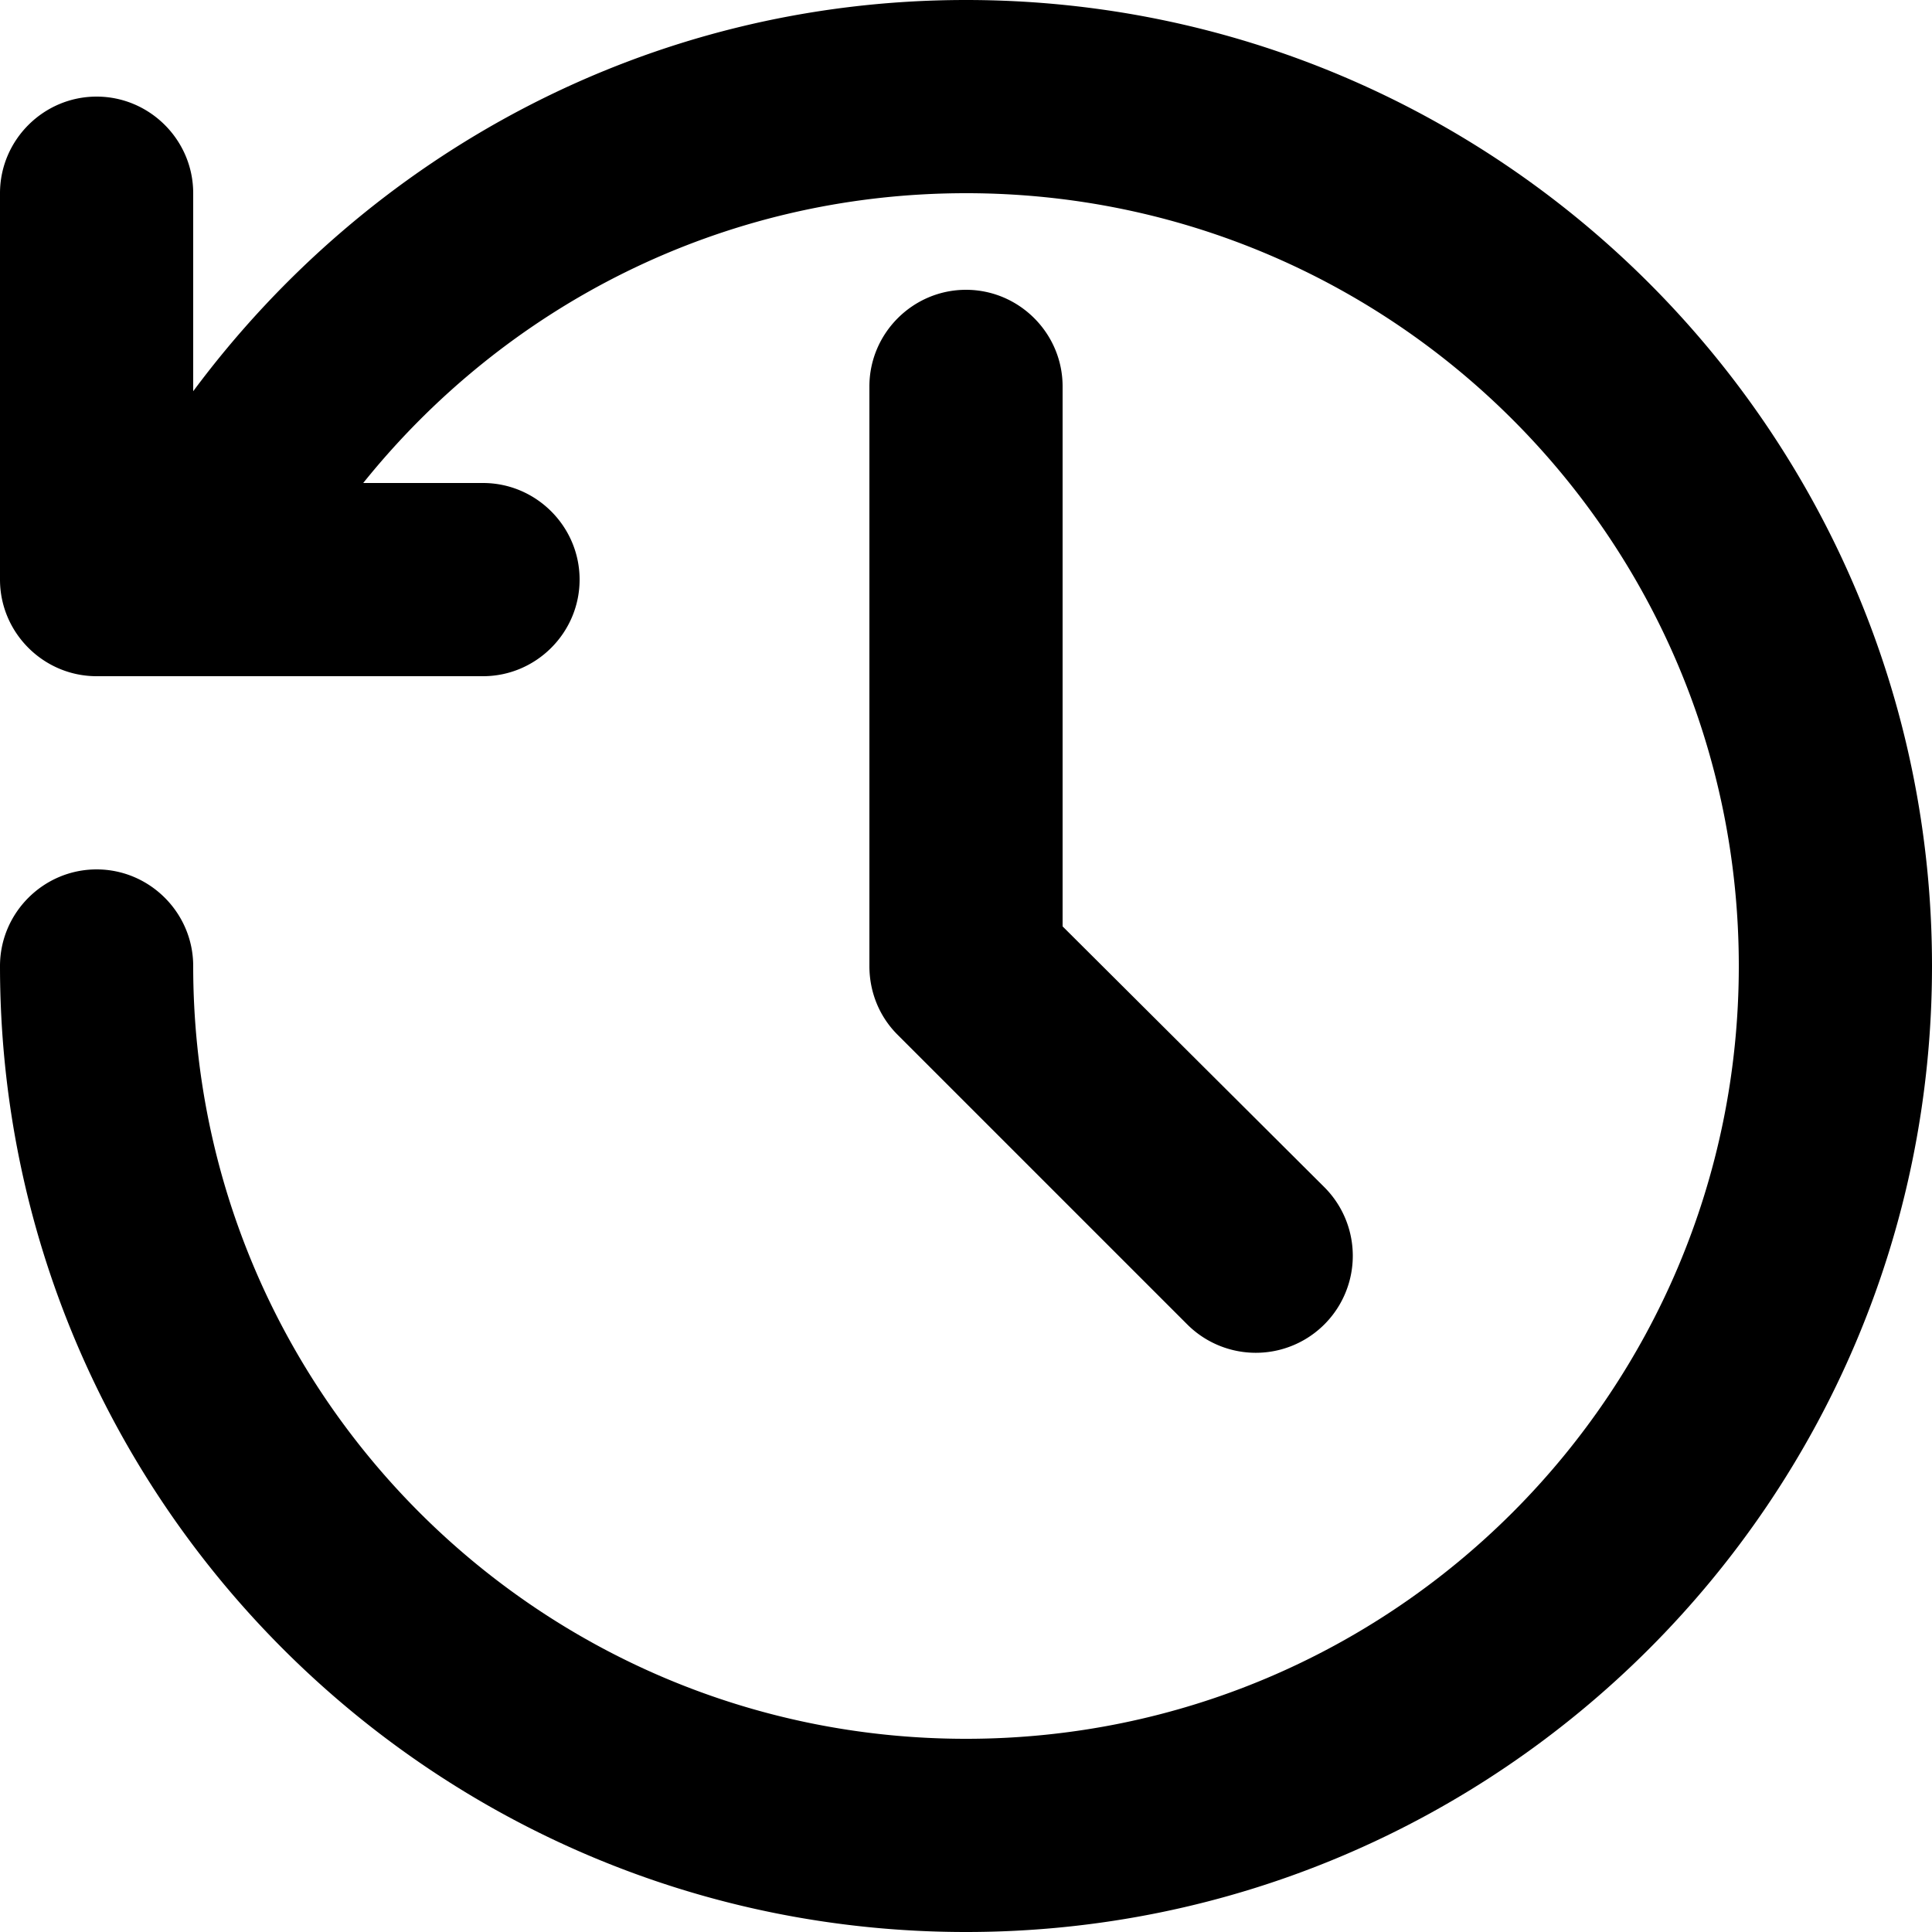 <svg xmlns="http://www.w3.org/2000/svg" viewBox="0 0 20 20">
  <path d="M10 0C6.71 0 3.82 1.6 2 4.05V2c0-.55-.45-1-1-1s-1 .45-1 1v4c0 .55.45 1 1 1h4c.55 0 1-.45 1-1s-.45-1-1-1H3.76C5.23 3.17 7.47 2 10 2c4.42 0 8 3.58 8 8s-3.58 8-8 8-8-3.58-8-8c0-.55-.45-1-1-1s-1 .45-1 1c0 5.52 4.48 10 10 10s10-4.48 10-10S15.52 0 10 0m0 3c-.55 0-1 .45-1 1v6c0 .28.11.53.29.71l3 3a1.003 1.003 0 0 0 1.42-1.42L11 9.59V4c0-.55-.45-1-1-1"/>
</svg>
